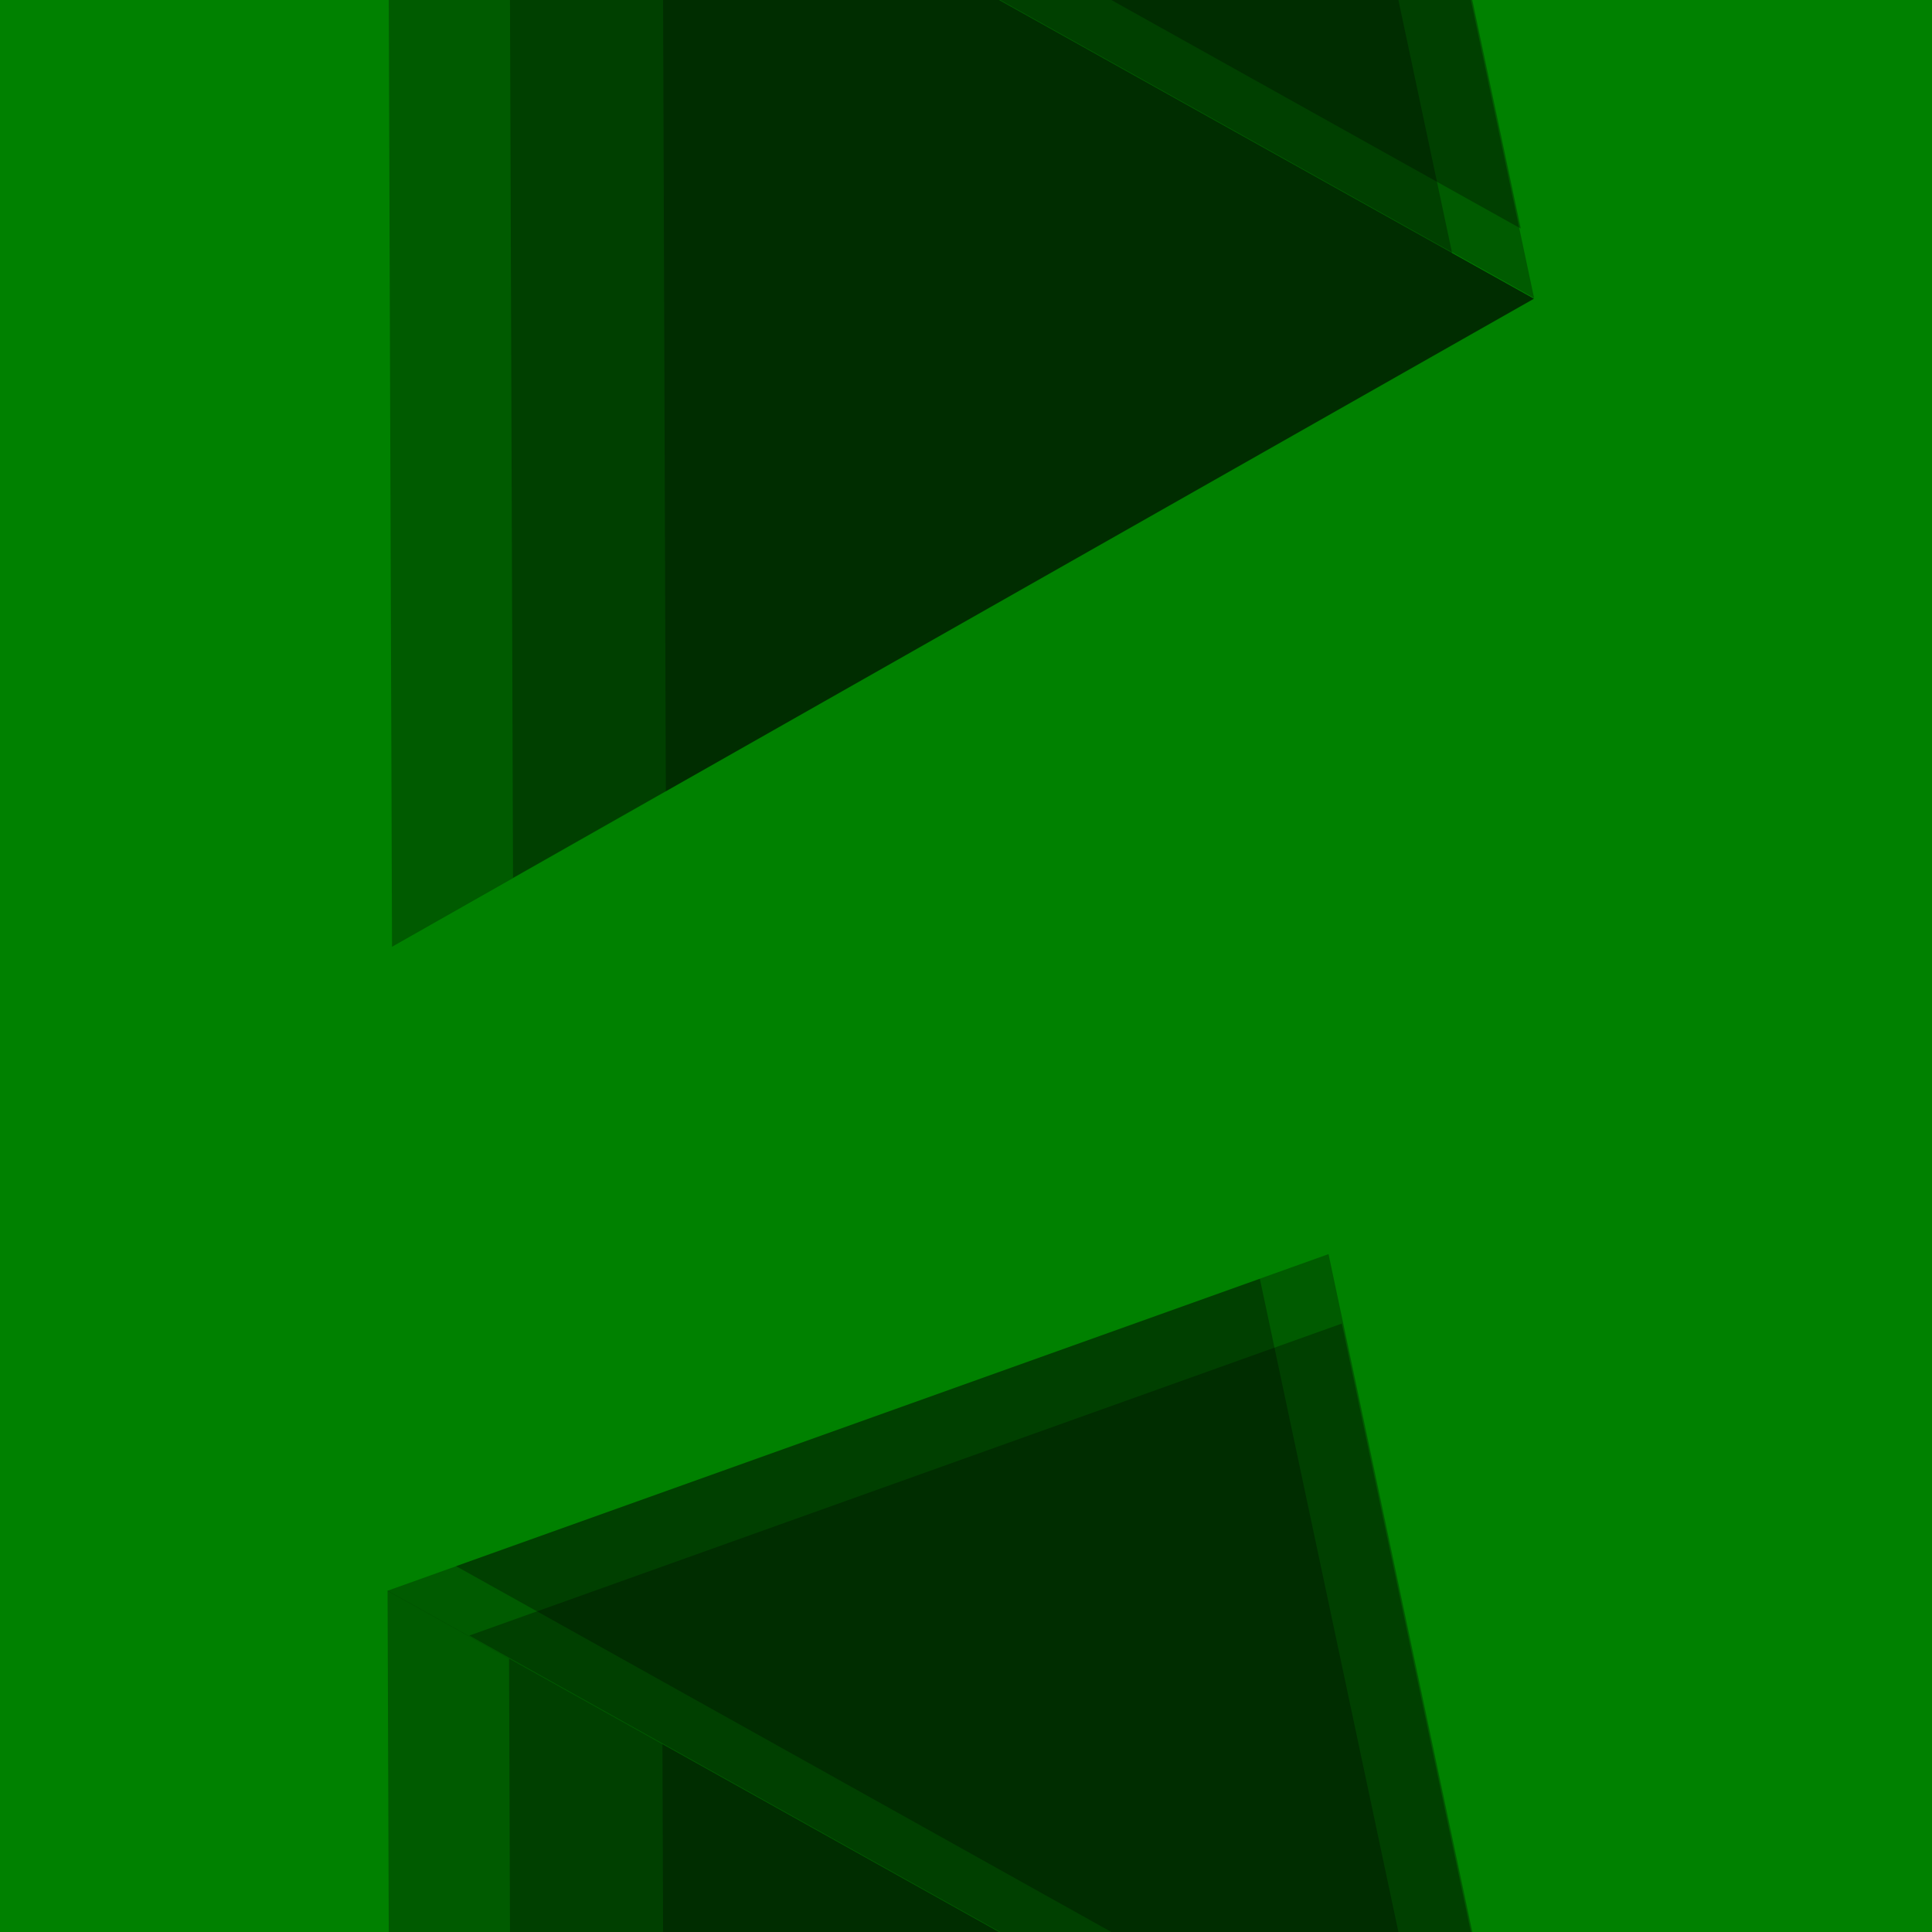 <?xml version="1.0" encoding="utf-8"?>
<!-- Generator: Adobe Illustrator 23.0.1, SVG Export Plug-In . SVG Version: 6.00 Build 0)  -->
<svg version="1.1" xmlns="http://www.w3.org/2000/svg" xmlns:xlink="http://www.w3.org/1999/xlink" x="0px" y="0px"
	 viewBox="0 0 4000 4000" style="enable-background:new 0 0 4000 4000;" xml:space="preserve">
<style type="text/css">
	.st0{fill:#008100;}
	.st1{opacity:0.3;clip-path:url(#SVGID_2_);}
	.st2{opacity:0.3;clip-path:url(#SVGID_4_);}
</style>
<g id="Layer_1">
	<g>
		<rect class="st0" width="4000" height="4000"/>
	</g>
</g>
<g id="Layer_2">
	<g>
		<defs>
			<rect id="SVGID_1_" x="562" y="2467" width="2876" height="1533"/>
		</defs>
		<clipPath id="SVGID_2_">
			<use xlink:href="#SVGID_1_"  style="overflow:visible;"/>
		</clipPath>
		<g class="st1">
			<polygon points="3176.03,4618.57 802.42,3293.39 811.66,5960.17 			"/>
		</g>
		<g class="st1">
			<polygon points="2750.59,2596.54 944.19,3242.48 3148.62,4473.21 			"/>
		</g>
		<g class="st1">
			<polygon points="2608.43,2647.64 802.02,3293.58 3006.45,4524.32 			"/>
		</g>
		<g class="st1">
			<polygon points="2778.12,2740.31 971.71,3386.25 3176.15,4616.99 			"/>
		</g>
		<g class="st1">
			<polygon points="3175.08,4618.38 1053.91,3434.14 1062.17,5817.3 			"/>
		</g>
		<g class="st1">
			<polygon points="3175.83,4618.38 1371.53,3611.04 1378.55,5638.2 			"/>
		</g>
	</g>
	<g>
		<defs>
			<rect id="SVGID_3_" x="562" width="2876" height="1999"/>
		</defs>
		<clipPath id="SVGID_4_">
			<use xlink:href="#SVGID_3_"  style="overflow:visible;"/>
		</clipPath>
		<g class="st2">
			<polygon points="3176.03,618.57 802.42,-706.61 811.66,1960.17 			"/>
		</g>
		<g class="st2">
			<polygon points="2750.59,-1403.46 944.19,-757.52 3148.62,473.21 			"/>
		</g>
		<g class="st2">
			<polygon points="2608.43,-1352.36 802.02,-706.42 3006.45,524.32 			"/>
		</g>
		<g class="st2">
			<polygon points="2778.12,-1259.69 971.71,-613.75 3176.15,616.99 			"/>
		</g>
		<g class="st2">
			<polygon points="3175.08,618.38 1053.91,-565.86 1062.17,1817.3 			"/>
		</g>
		<g class="st2">
			<polygon points="3175.83,618.38 1371.53,-388.96 1378.55,1638.2 			"/>
		</g>
	</g>
</g>
</svg>
